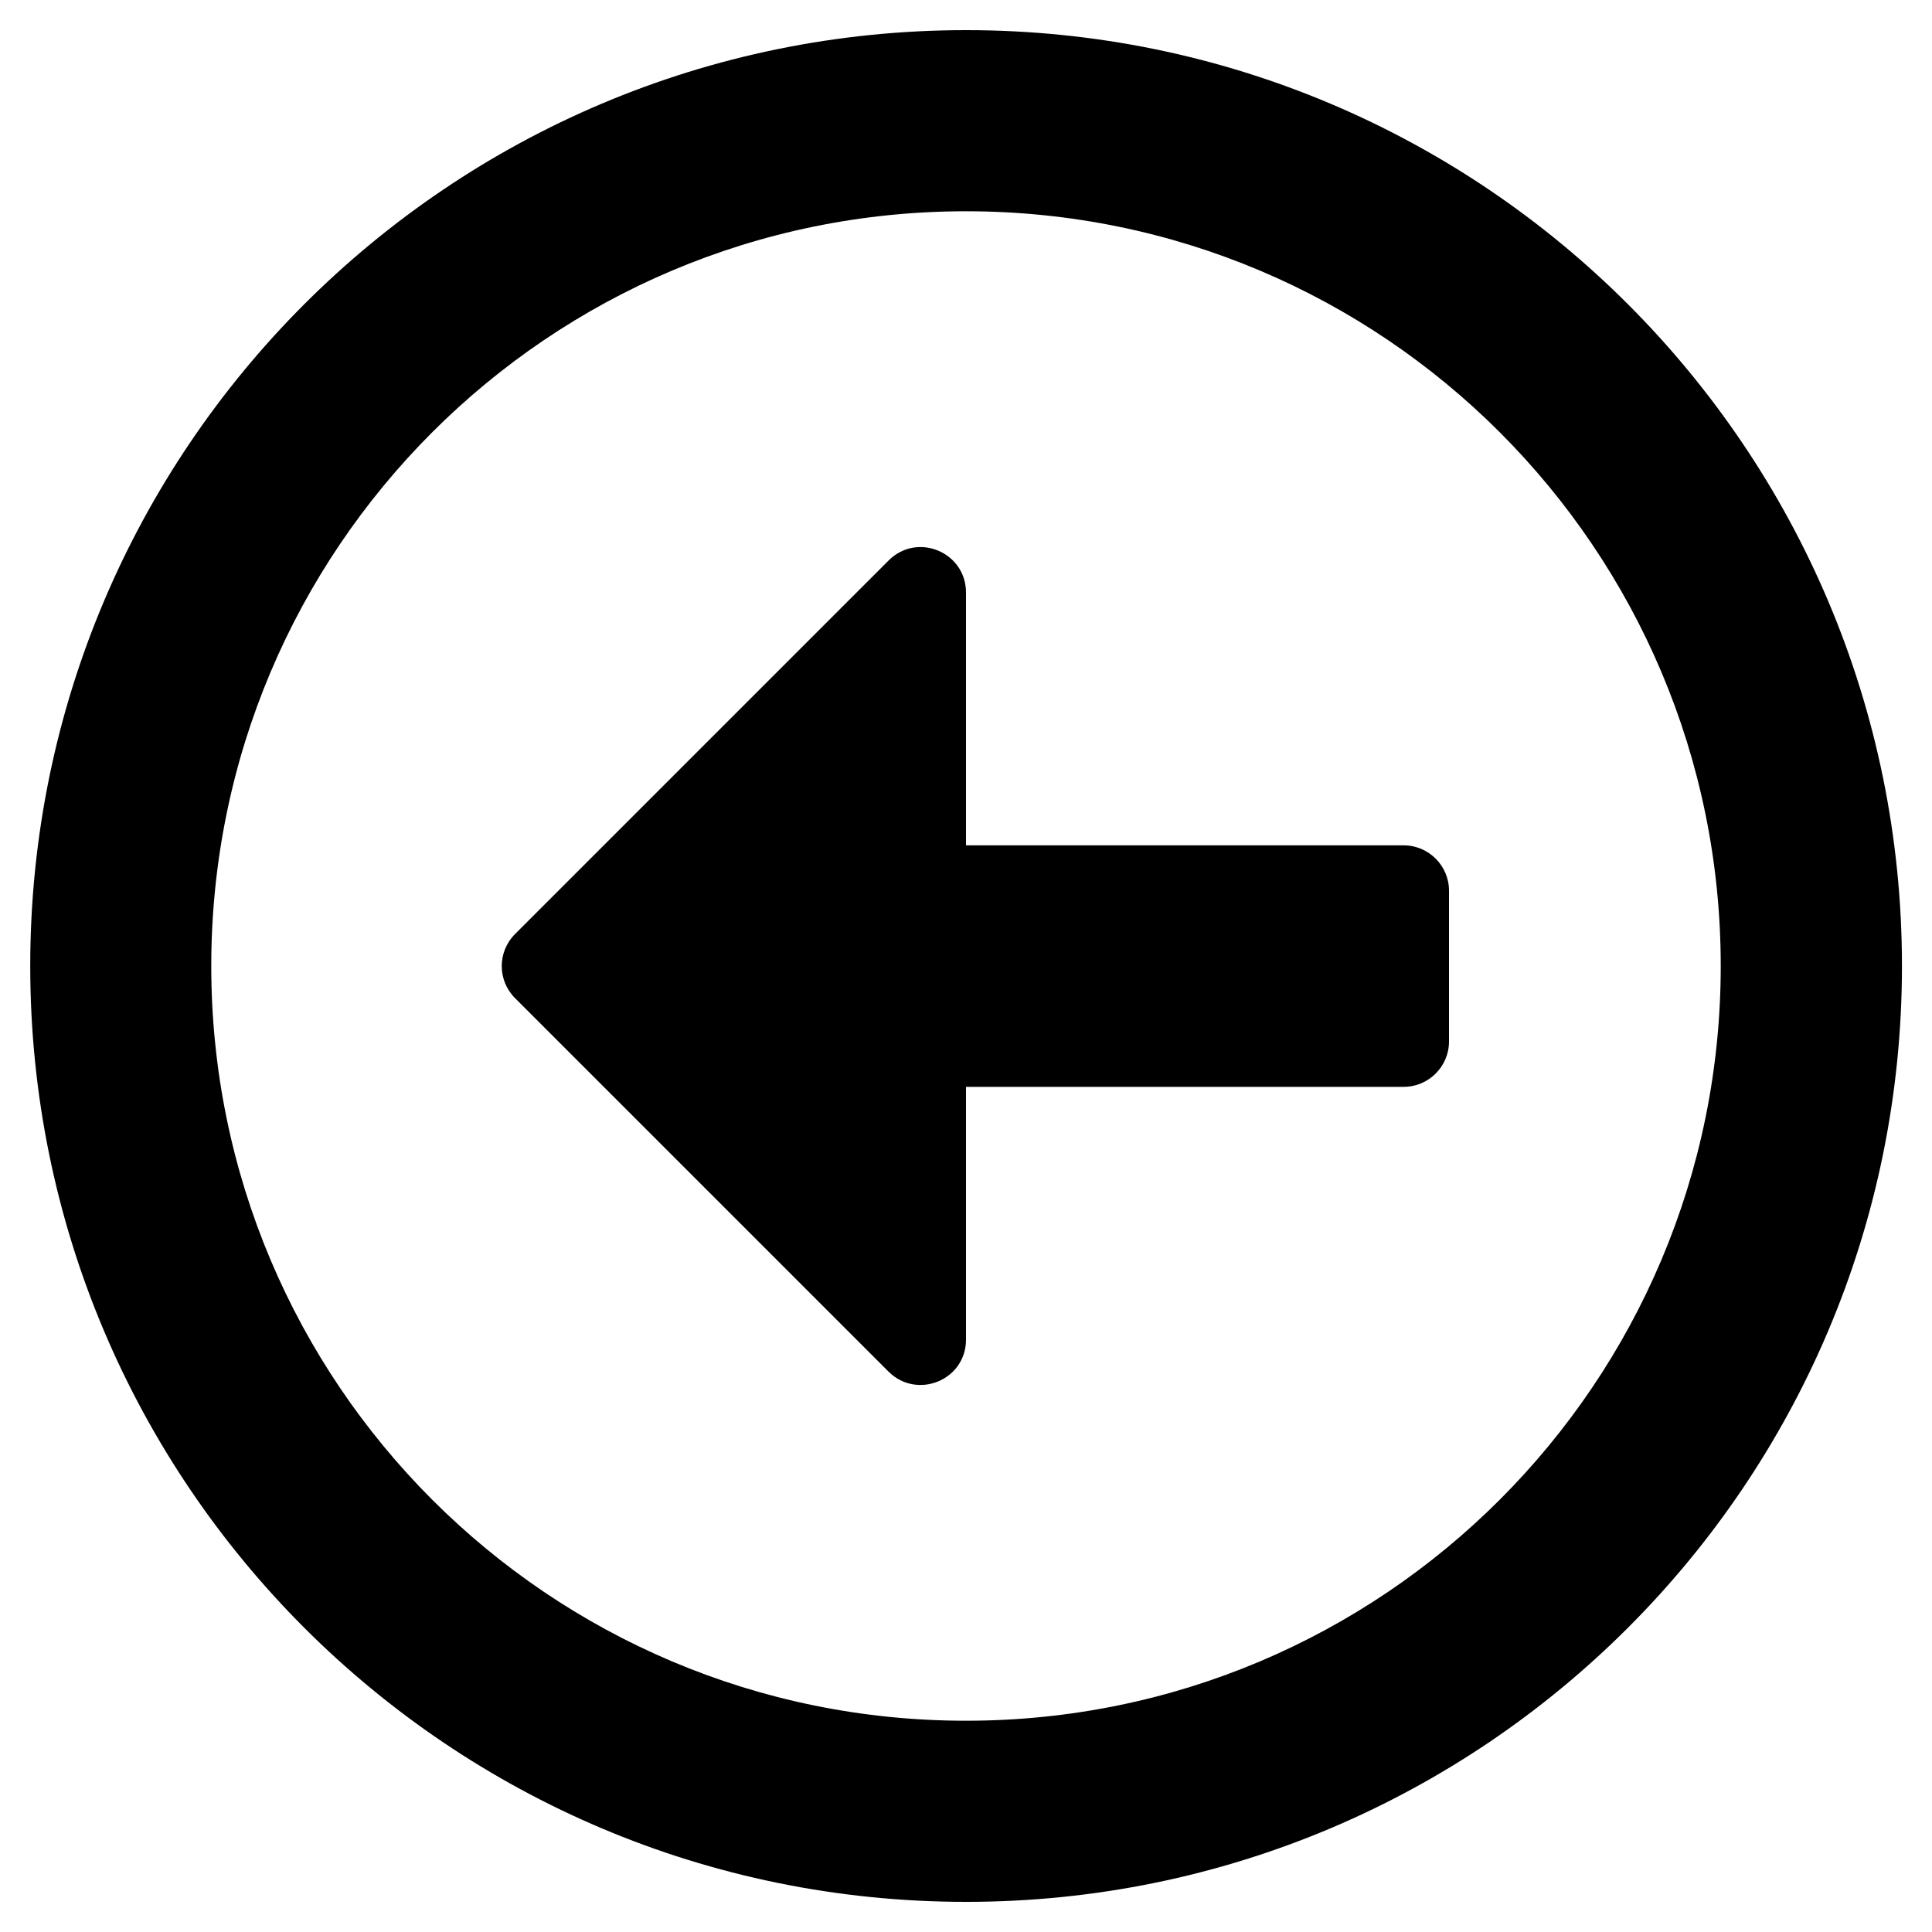 <svg xmlns="http://www.w3.org/2000/svg" width="20" height="20" viewBox="0 0 20 20">
<path d="M0.313 10c0 5.352 4.336 9.688 9.688 9.688s9.688-4.336 9.688-9.688-4.336-9.688-9.688-9.688-9.688 4.336-9.688 9.688zM17.813 10c0 4.316-3.496 7.813-7.813 7.813s-7.813-3.496-7.813-7.813 3.496-7.813 7.813-7.813 7.813 3.496 7.813 7.813zM15 9.219v1.563c0 0.258-0.211 0.469-0.469 0.469h-4.531v2.617c0 0.418-0.504 0.625-0.801 0.332l-3.867-3.867c-0.184-0.184-0.184-0.48 0-0.664l3.867-3.867c0.297-0.297 0.801-0.086 0.801 0.332v2.617h4.531c0.258 0 0.469 0.211 0.469 0.469z"></path>
</svg>
